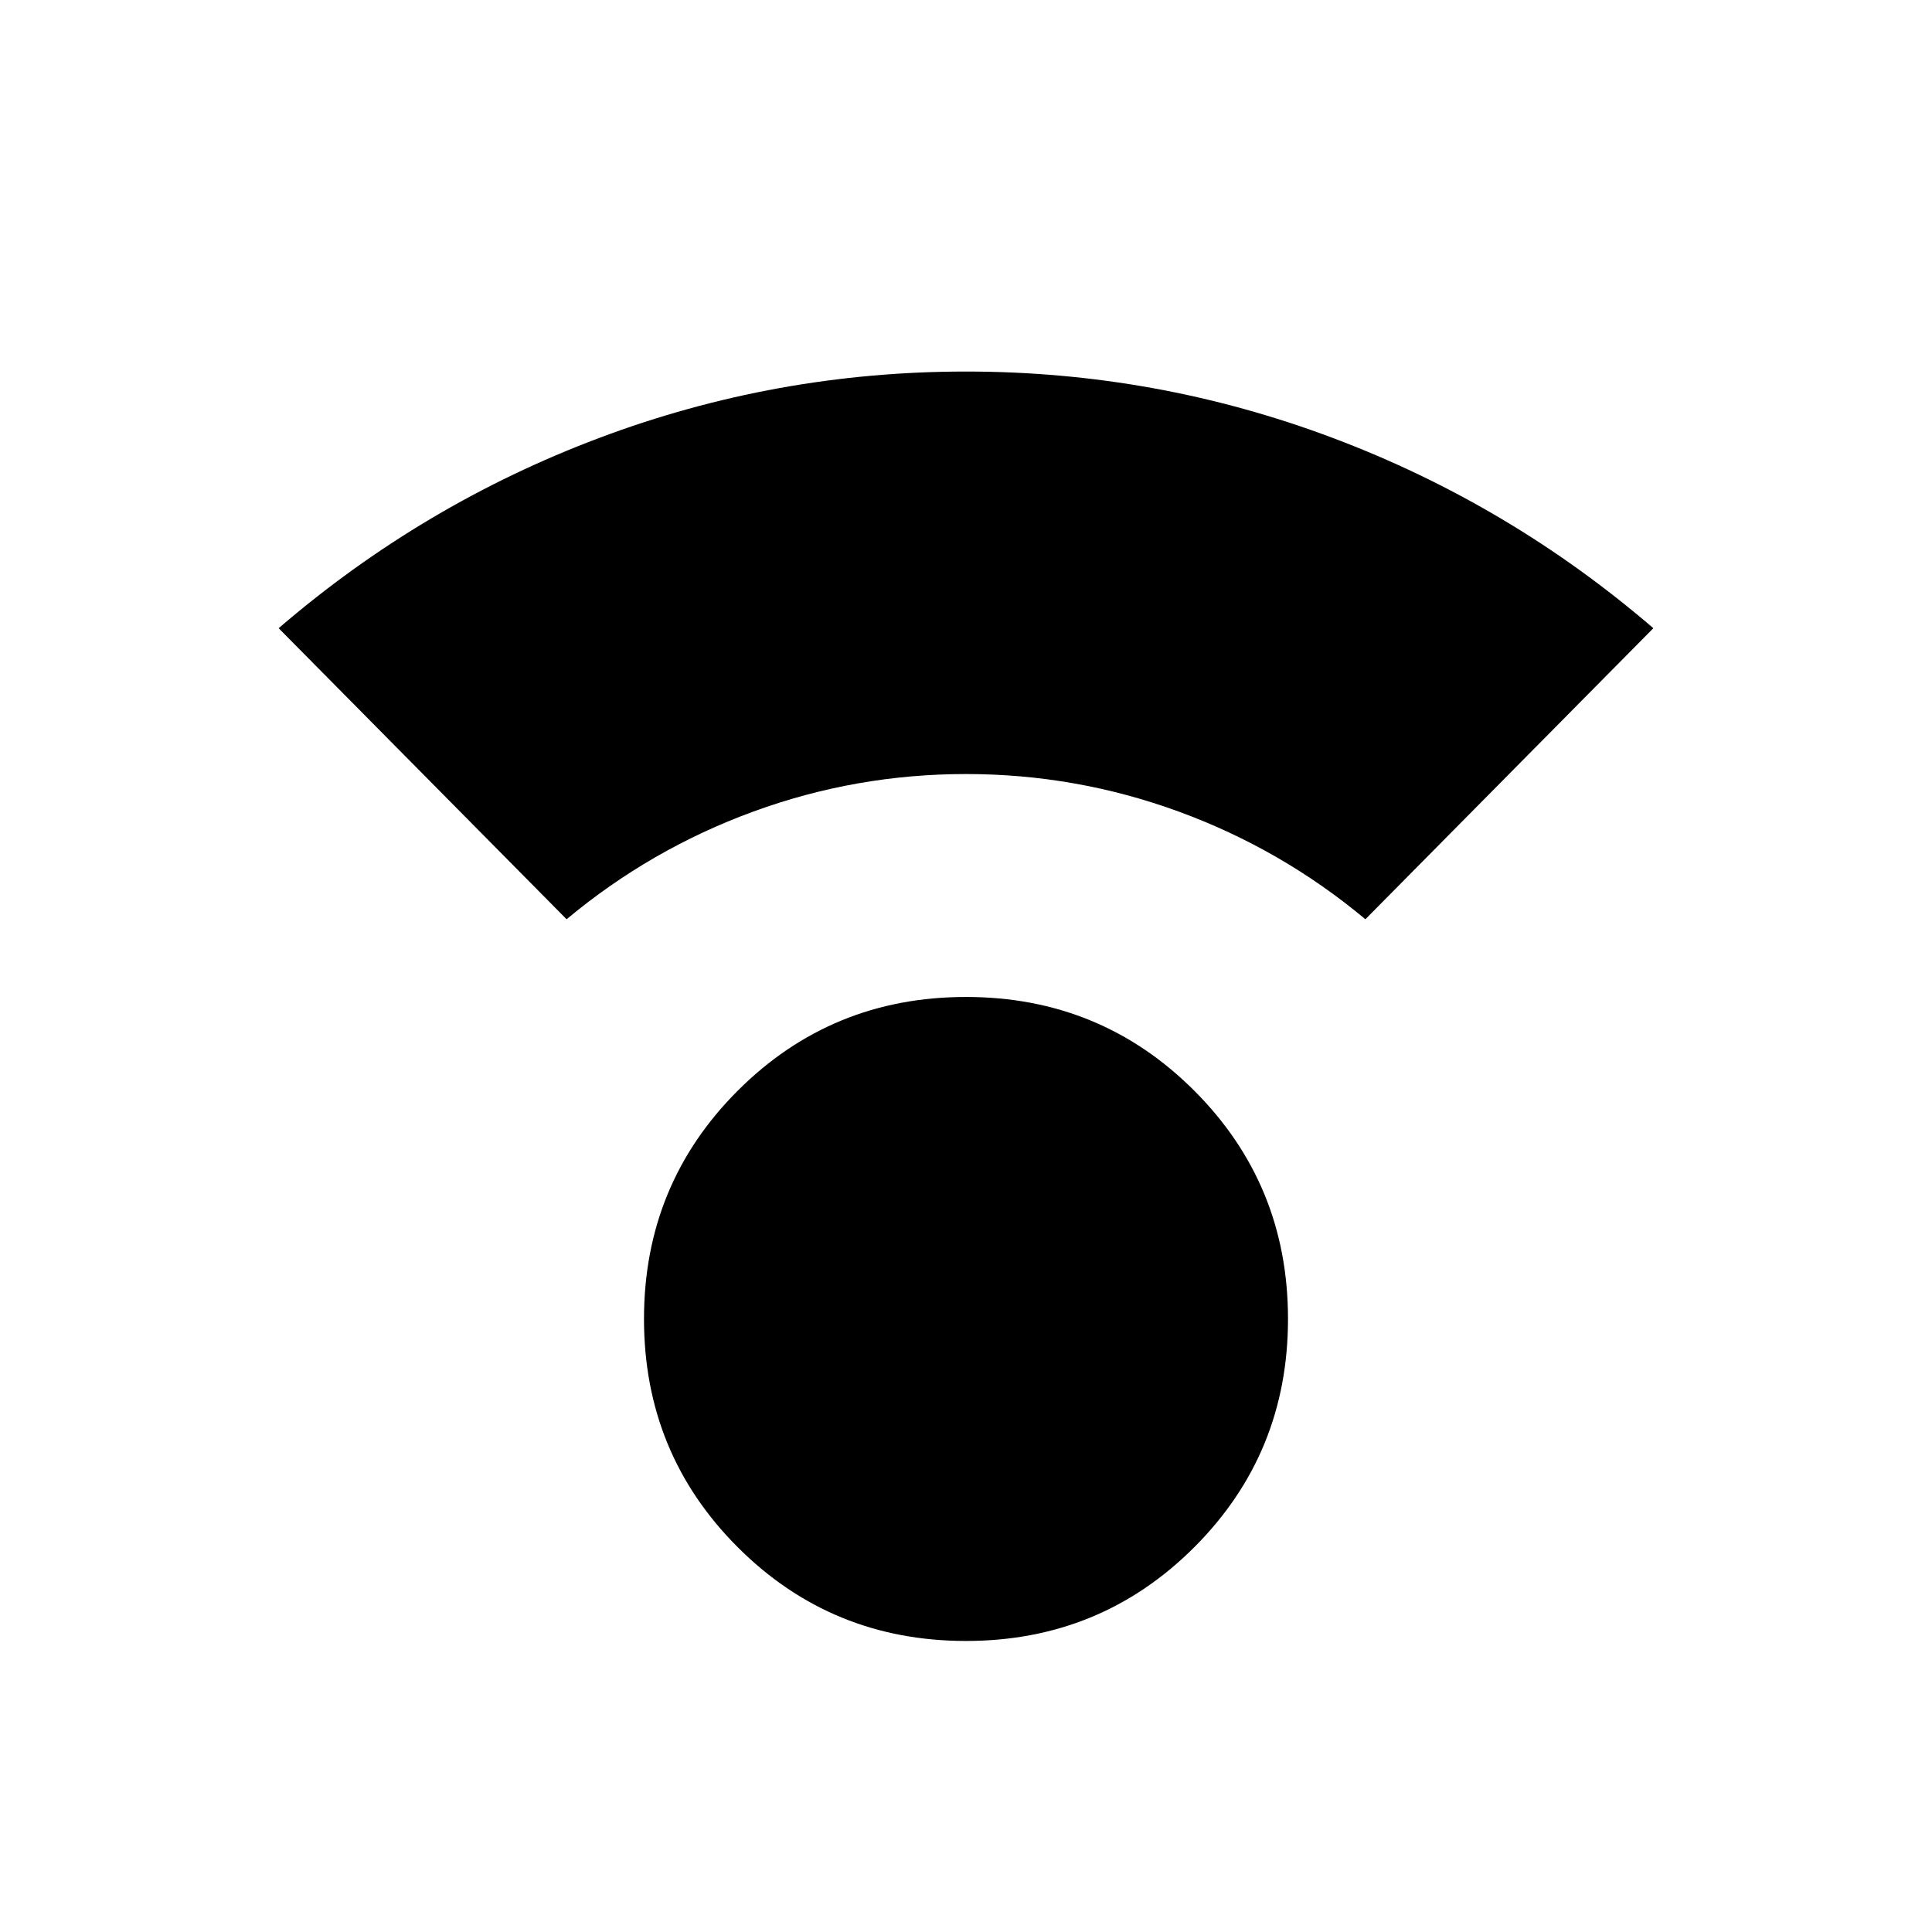 <svg xmlns="http://www.w3.org/2000/svg" height="24" viewBox="0 -960 960 960" width="24"><path d="M480-144.615q-66.846 0-113.423-46.577T320-304.615q0-66.846 46.577-113.423T480-464.615q66.846 0 113.423 46.577T640-304.615q0 66.846-46.577 113.423T480-144.615ZM281.538-503.231 138.461-647.846q71.539-61.539 159.27-94.539 87.73-33 182.269-33t182.269 33q87.731 33 159.27 94.539L678.462-503.231q-41.77-34.846-92.77-53.5-51-18.654-105.692-18.654-54.692 0-105.692 18.654-51 18.654-92.77 53.5Z"/></svg>